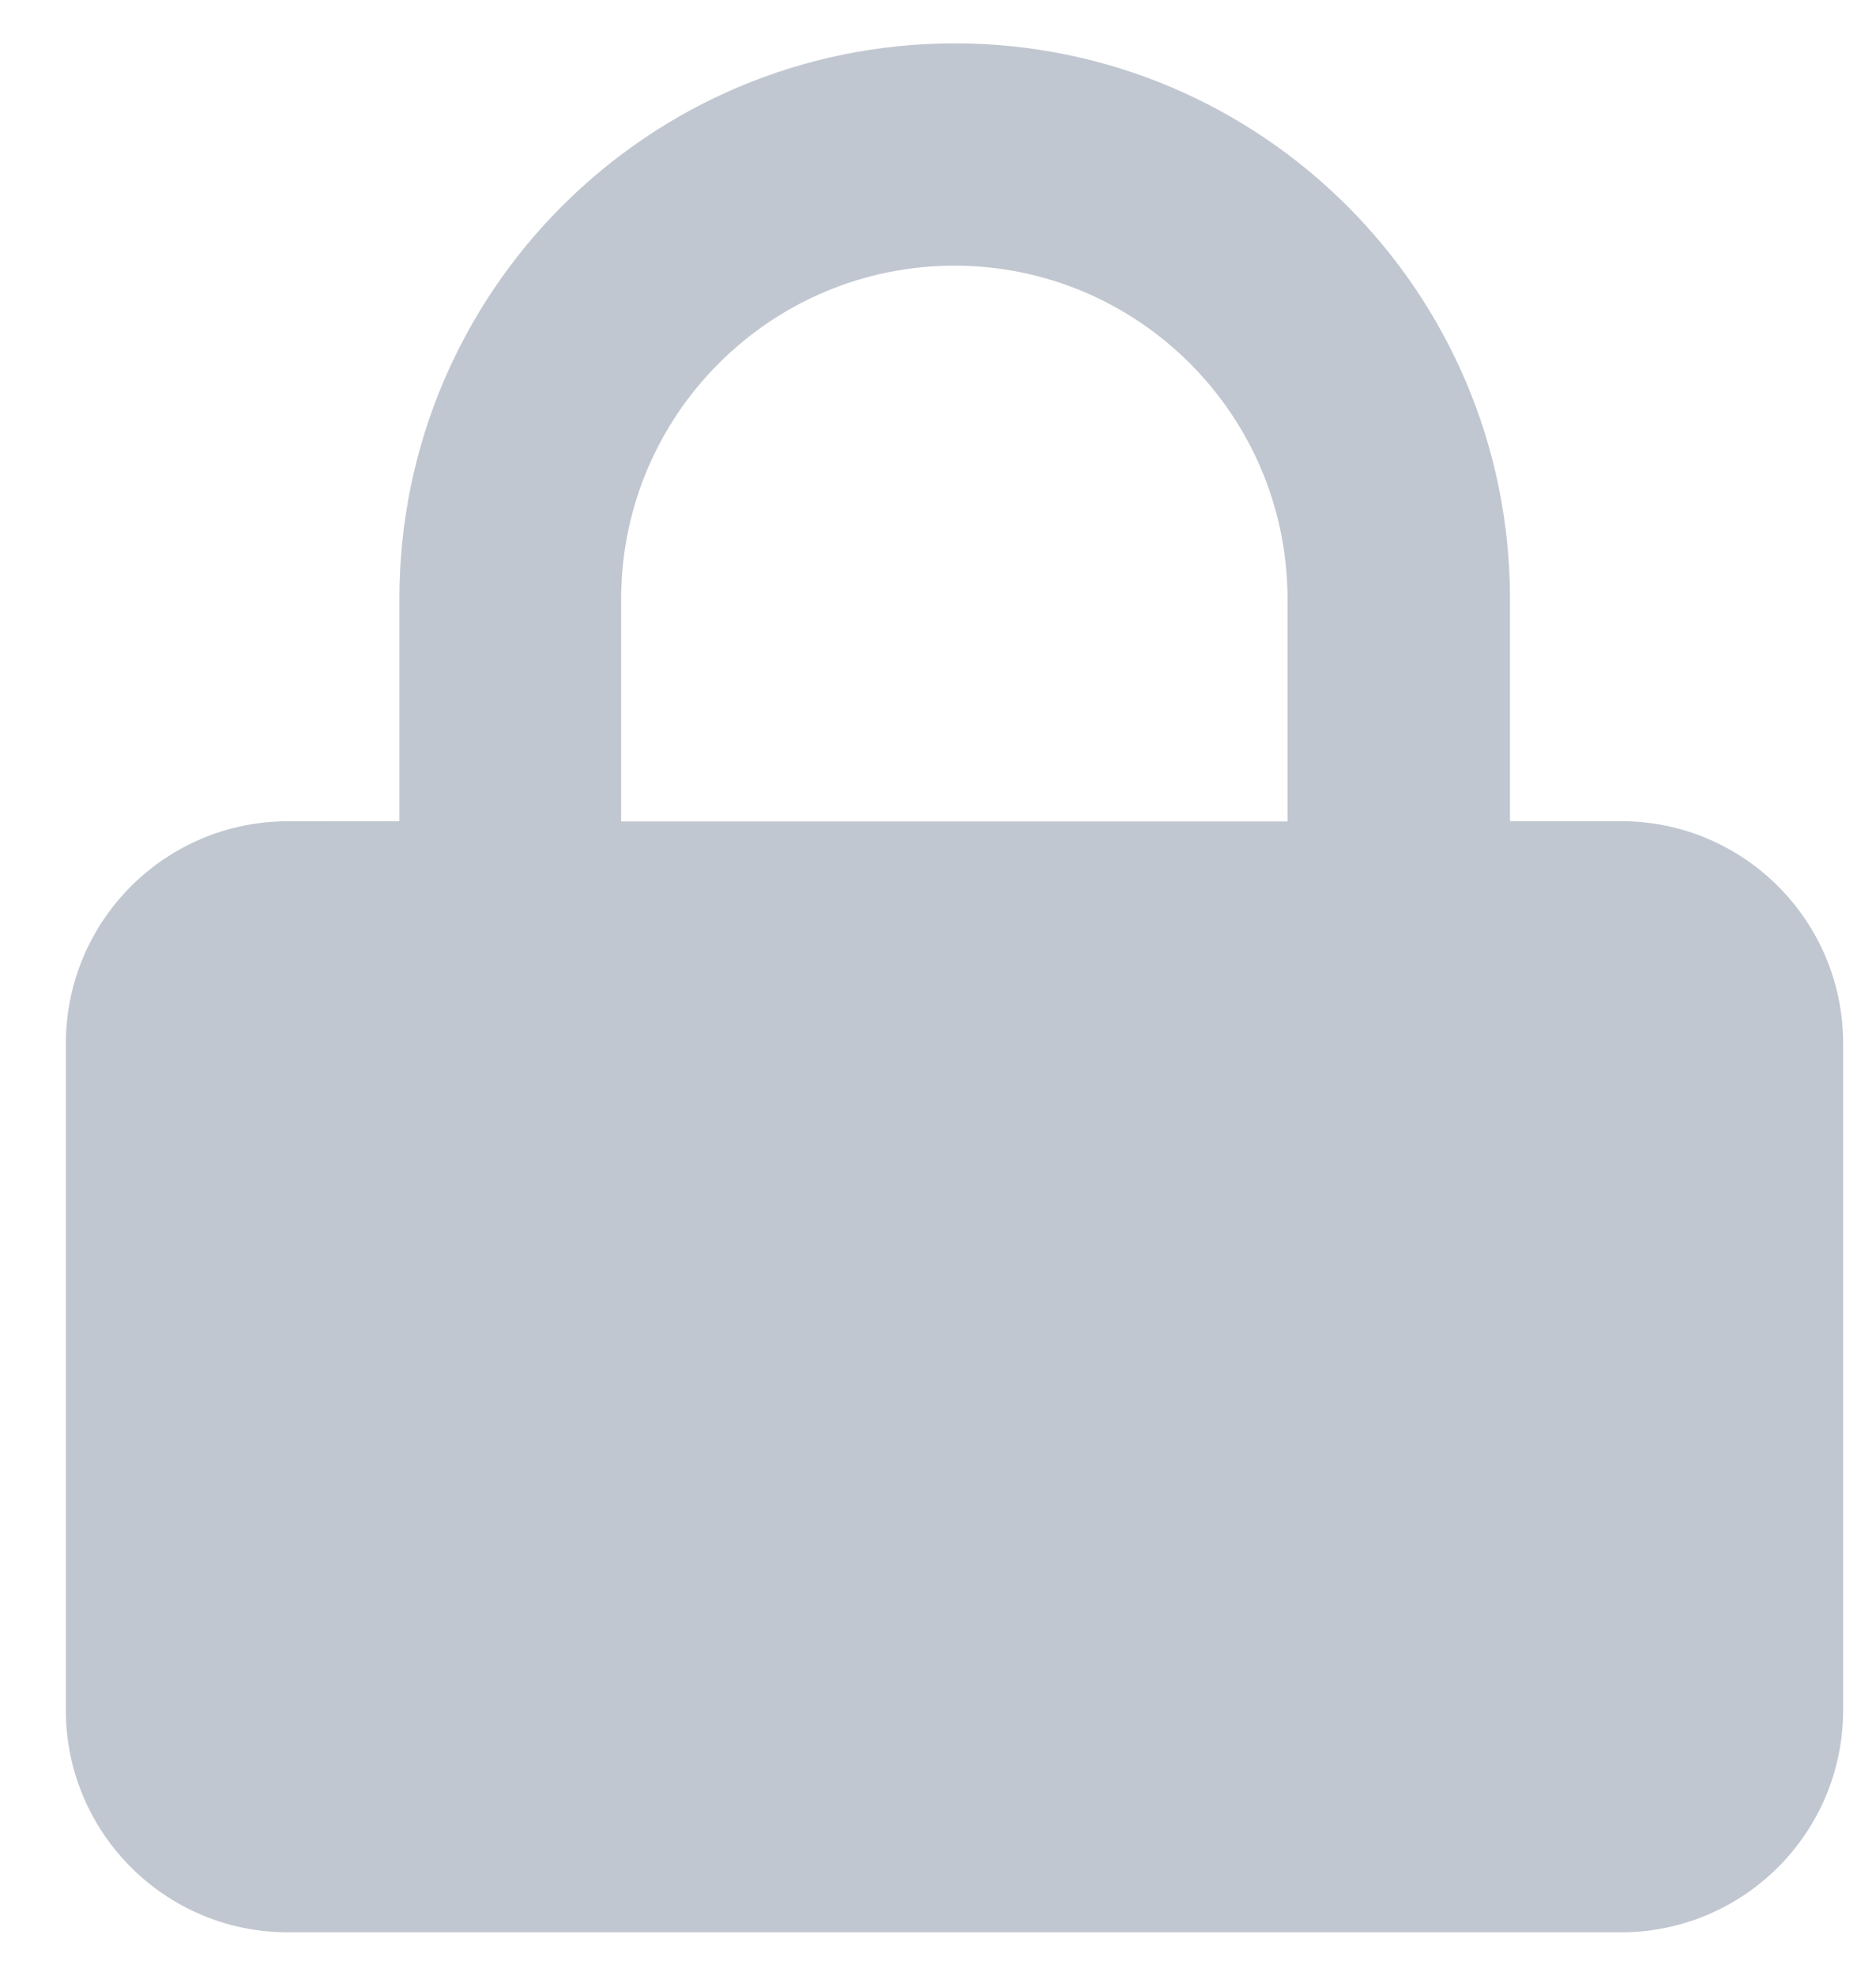 <svg width="19" height="20" viewBox="0 0 19 20" fill="none" xmlns="http://www.w3.org/2000/svg">
<path fill-rule="evenodd" clip-rule="evenodd" d="M4.045 8.313V6.064C4.045 2.957 6.563 0.439 9.669 0.439C12.775 0.439 15.293 2.957 15.293 6.064V8.313H16.418C17.66 8.313 18.667 9.32 18.667 10.562V17.311C18.668 18.552 17.661 19.56 16.419 19.561L2.916 19.561C1.674 19.561 0.667 18.554 0.667 17.312V10.563C0.668 9.32 1.675 8.313 2.917 8.314L4.045 8.313ZM9.669 2.689C7.803 2.689 6.291 4.201 6.291 6.066V8.316H13.04V6.064C13.039 4.201 11.529 2.691 9.666 2.689L9.669 2.689Z" fill="#C1C7D0"/>
</svg>
